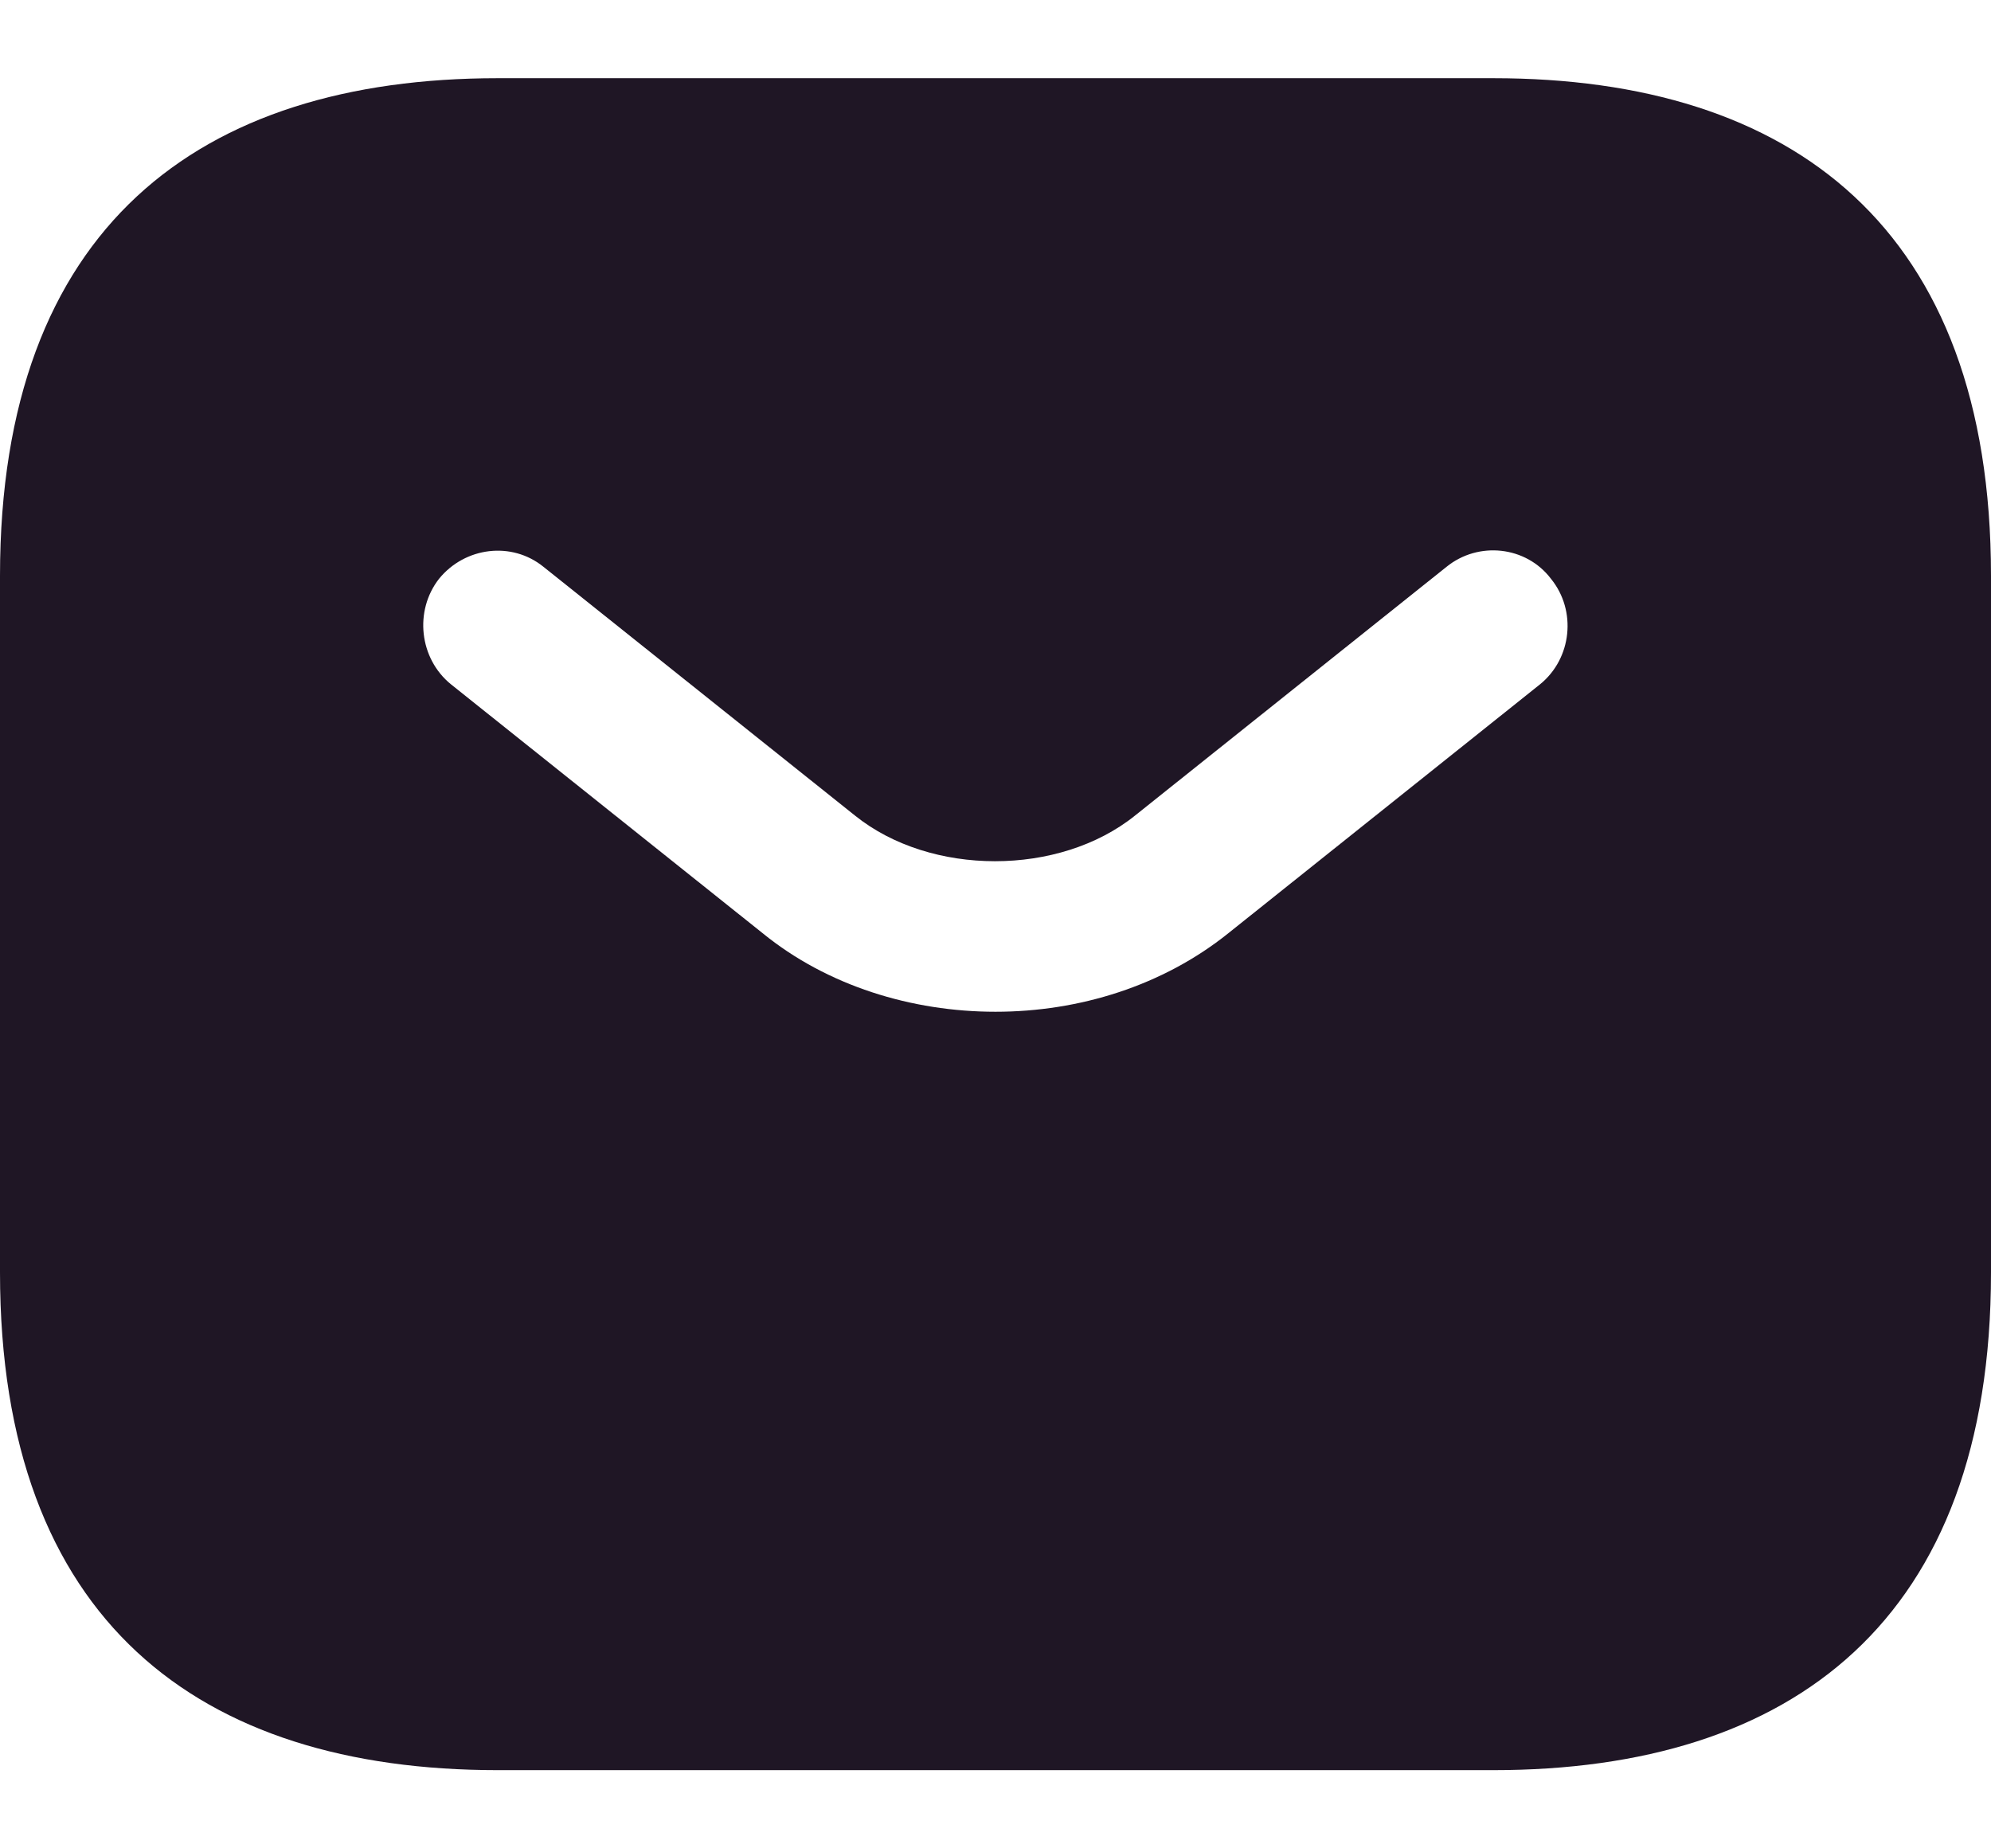 <svg width="14" height="13" viewBox="0 0 14 13" fill="none" xmlns="http://www.w3.org/2000/svg">
<path d="M10.5 0.55H3.5C1.4 0.55 0 1.6 0 4.05V8.95C0 11.4 1.4 12.45 3.5 12.45H10.5C12.6 12.45 14 11.4 14 8.95V4.05C14 1.6 12.6 0.55 10.5 0.55ZM10.829 4.813L8.638 6.563C8.176 6.934 7.588 7.116 7 7.116C6.412 7.116 5.817 6.934 5.362 6.563L3.171 4.813C2.947 4.631 2.912 4.295 3.087 4.071C3.269 3.847 3.598 3.805 3.822 3.987L6.013 5.737C6.545 6.164 7.448 6.164 7.98 5.737L10.171 3.987C10.395 3.805 10.731 3.84 10.906 4.071C11.088 4.295 11.053 4.631 10.829 4.813Z" fill="#1F1625"/>
</svg>
